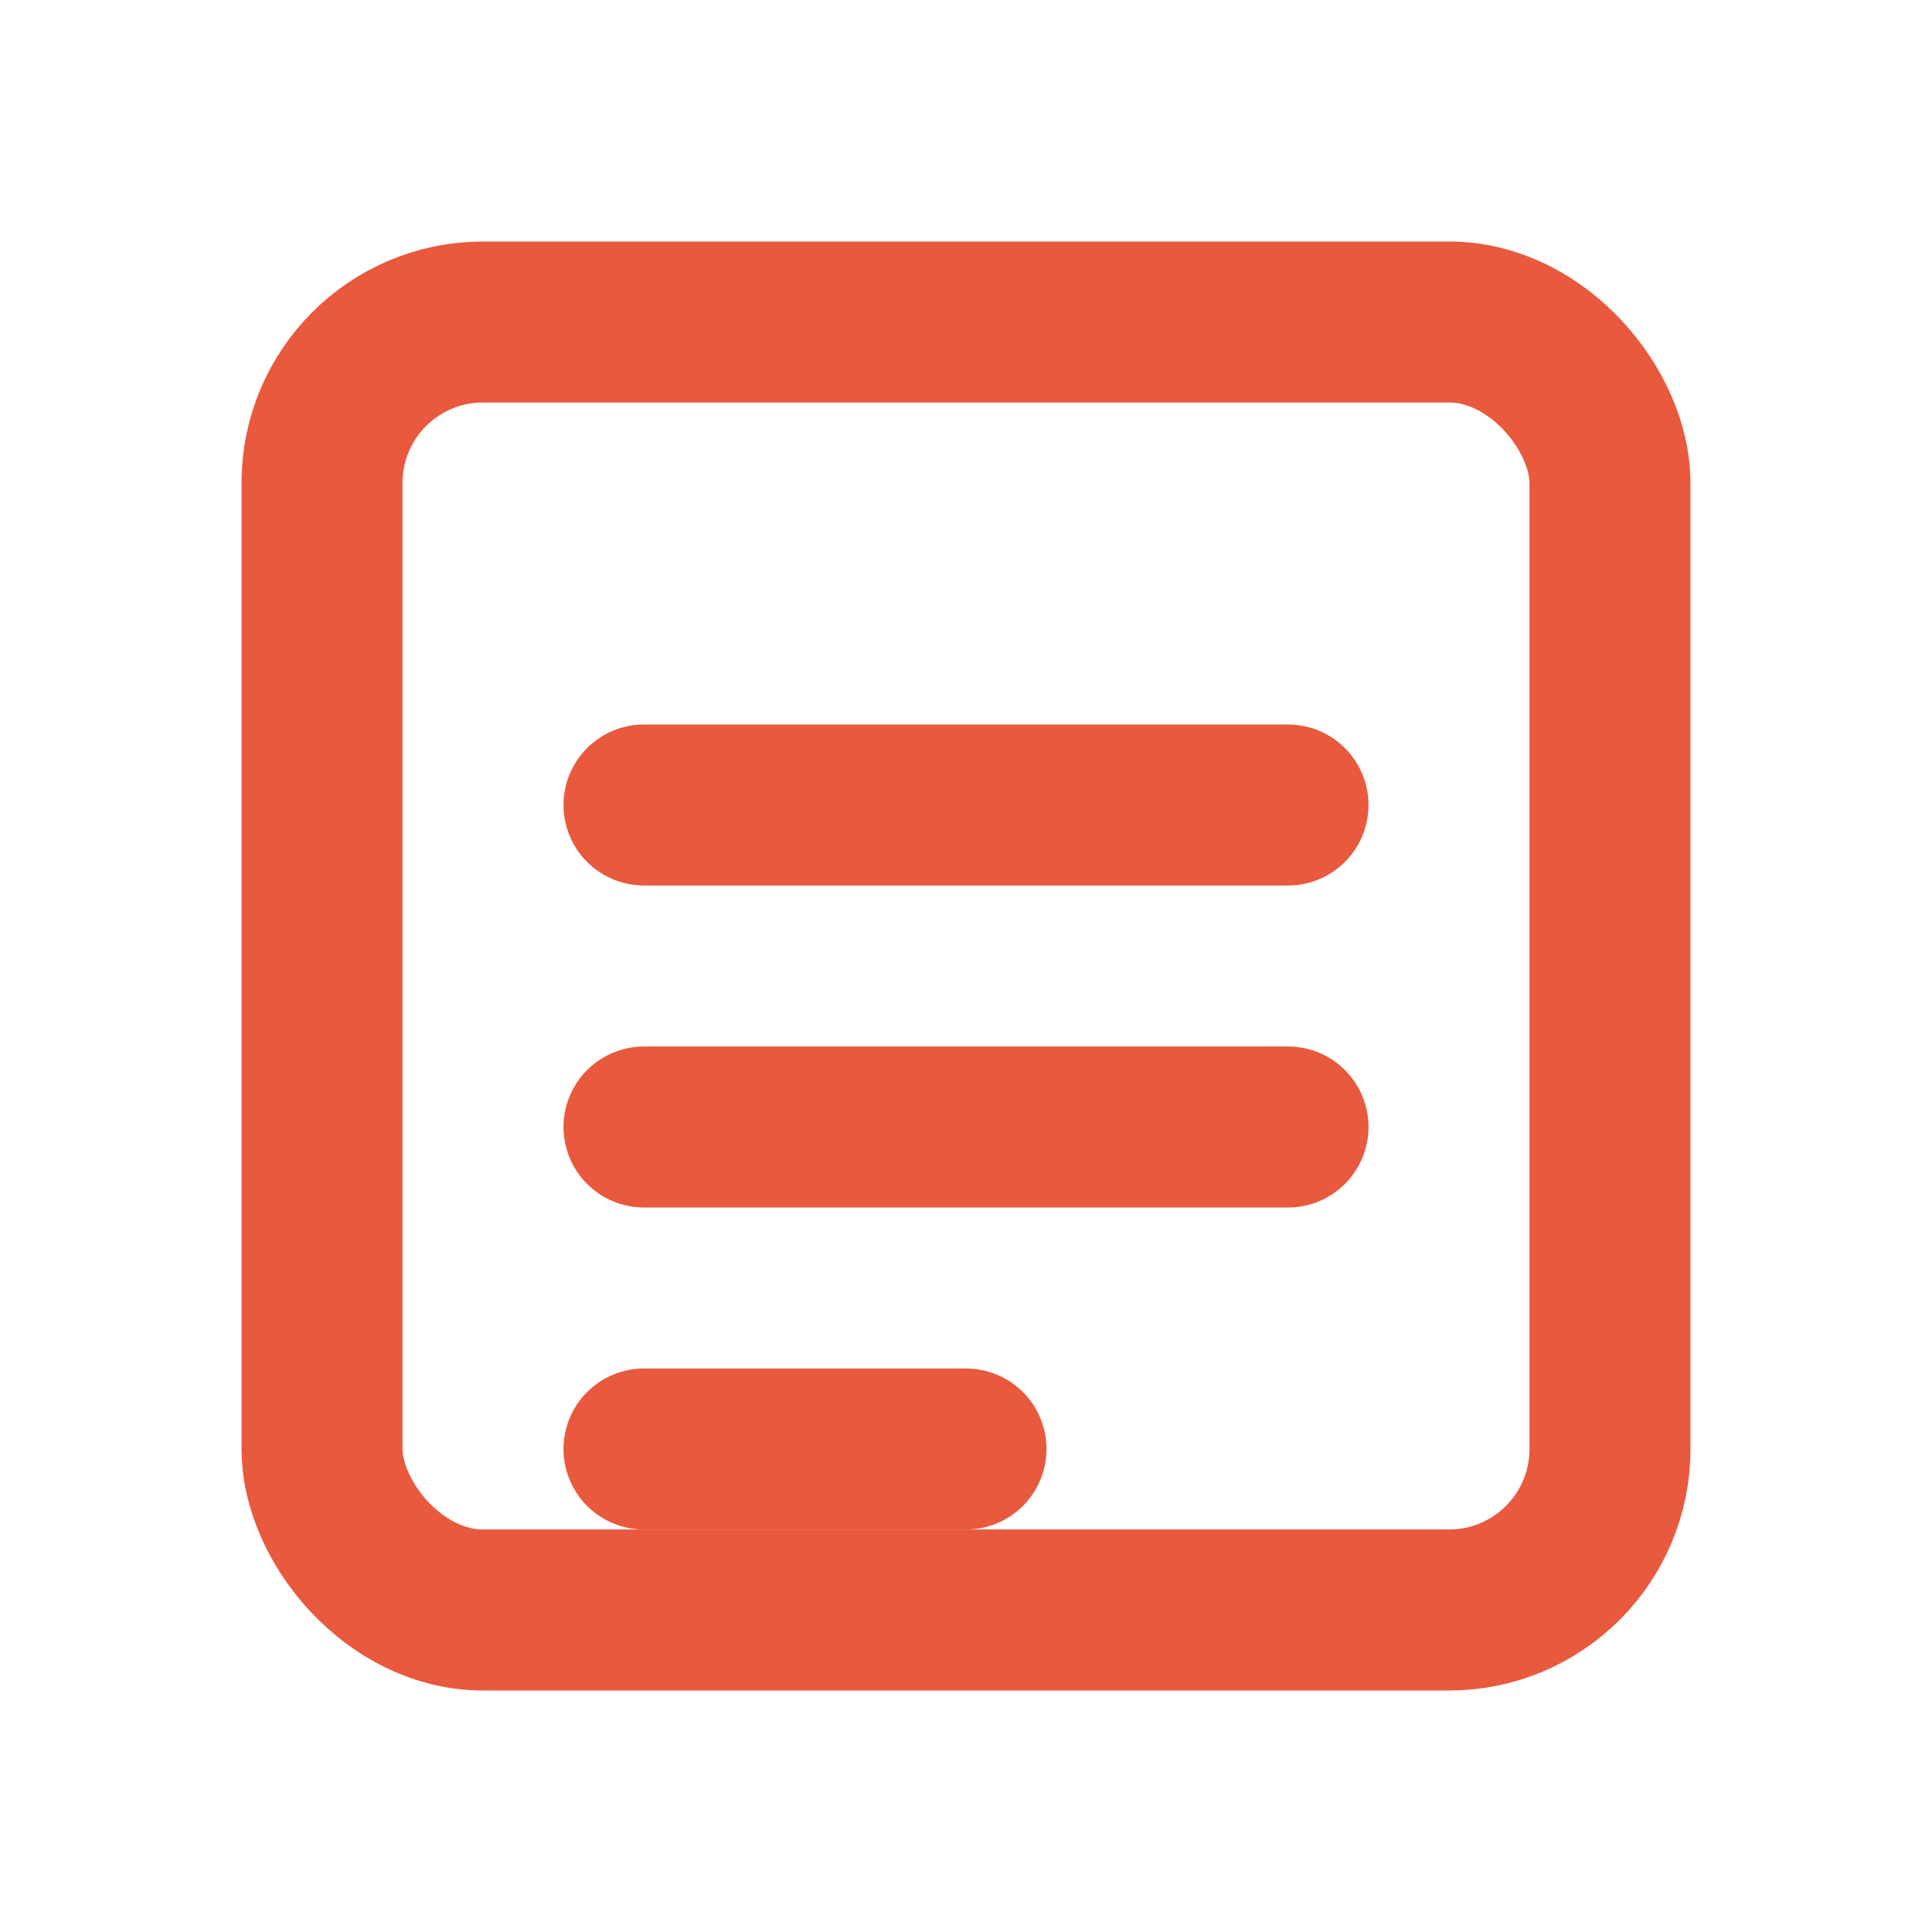 <svg width="24" height="24" viewBox="0 0 24 24" fill="none" xmlns="http://www.w3.org/2000/svg">
  <rect x="4" y="4" width="16" height="16" rx="2" stroke="#E8593E" stroke-width="2"/>
  <line x1="8" y1="10" x2="16" y2="10" stroke="#E8593E" stroke-width="2" stroke-linecap="round"/>
  <line x1="8" y1="14" x2="16" y2="14" stroke="#E8593E" stroke-width="2" stroke-linecap="round"/>
  <line x1="8" y1="18" x2="12" y2="18" stroke="#E8593E" stroke-width="2" stroke-linecap="round"/>
</svg> 